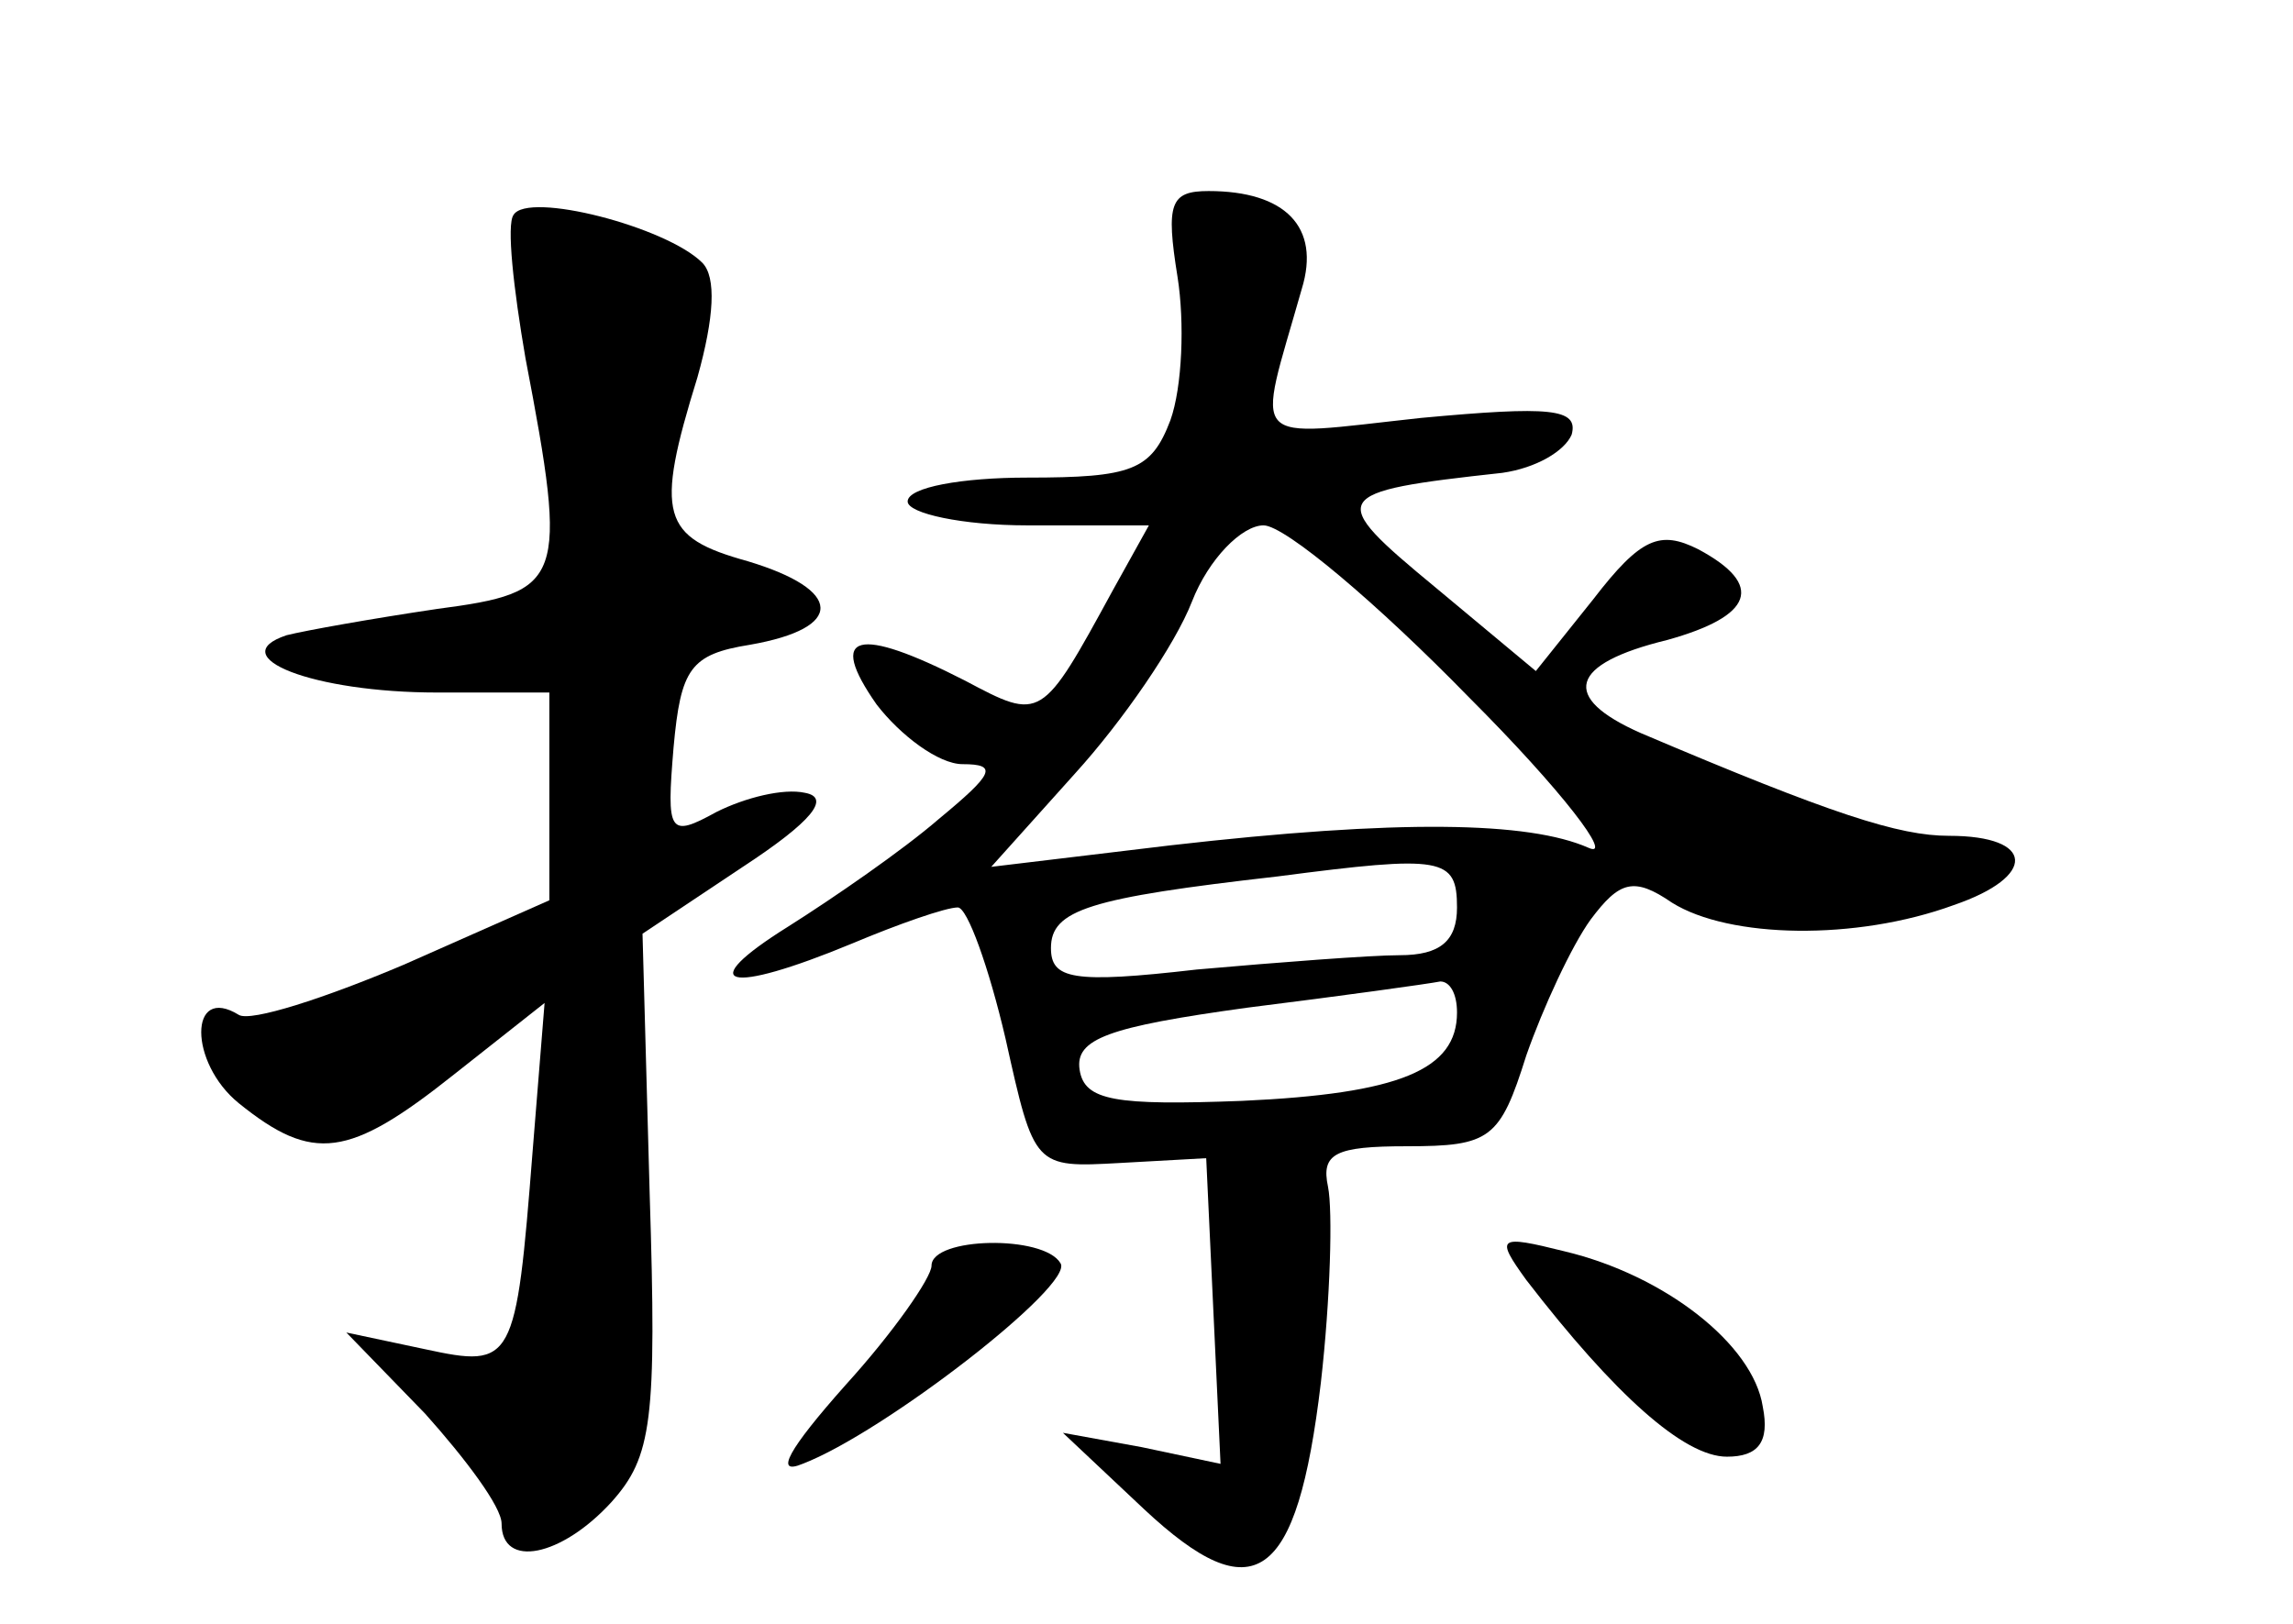 <?xml version="1.0" standalone="no"?>
<!DOCTYPE svg PUBLIC "-//W3C//DTD SVG 20010904//EN"
 "http://www.w3.org/TR/2001/REC-SVG-20010904/DTD/svg10.dtd">
<svg version="1.0" xmlns="http://www.w3.org/2000/svg"
 width="96pt" height="68pt" viewBox="0 0 96 68"
 preserveAspectRatio="xMidYMid meet">
<g transform="translate(0,68) scale(0.1,-0.1)"
fill="#000000" stroke="none">
<path d="M215 590 c-3 -4 0 -31 5 -60 18 -94 16 -98 -37 -105 -27 -4 -55 -9
-63 -11 -27 -9 11 -24 63 -24 l47 0 0 -44 0 -43 -61 -27 c-33 -14 -64 -24 -69
-21 -21 13 -21 -20 0 -37 31 -25 46 -23 90 12 l38 30 -5 -62 c-7 -89 -8 -91
-45 -83 l-33 7 33 -34 c17 -19 32 -39 32 -46 0 -19 25 -14 46 9 17 19 19 34
16 129 l-3 109 42 28 c29 19 37 29 26 31 -9 2 -25 -2 -37 -8 -20 -11 -21 -9
-18 27 3 33 7 39 32 43 40 7 39 23 -1 35 -36 10 -39 19 -21 77 7 25 8 42 2 48
-15 15 -73 30 -79 20z"/>
<path d="M493 564 c3 -19 2 -46 -3 -60 -8 -21 -16 -24 -60 -24 -27 0 -50 -4
-50 -10 0 -5 23 -10 50 -10 l51 0 -15 -27 c-30 -55 -30 -55 -62 -38 -45 23
-58 20 -37 -10 10 -13 26 -25 36 -25 15 0 13 -4 -10 -23 -15 -13 -44 -33 -63
-45 -40 -25 -26 -29 27 -7 19 8 39 15 44 15 4 0 13 -25 20 -55 12 -54 12 -54
48 -52 l36 2 3 -64 3 -64 -33 7 -33 6 34 -32 c46 -43 64 -31 74 53 4 35 5 72
3 82 -3 14 3 17 33 17 35 0 39 3 50 38 7 20 19 46 27 57 12 16 18 18 34 7 24
-15 77 -16 118 -1 35 12 34 29 -2 29 -21 0 -49 9 -129 43 -34 15 -30 29 11 39
36 10 41 23 13 38 -16 8 -24 5 -44 -21 l-24 -30 -42 35 c-46 38 -45 40 28 48
14 2 26 9 29 16 3 11 -9 12 -63 7 -74 -8 -69 -13 -50 54 8 26 -7 41 -39 41
-16 0 -18 -5 -13 -36z m122 -176 c39 -39 61 -68 50 -63 -25 11 -79 12 -175 1
l-75 -9 35 39 c20 22 42 54 49 72 7 18 21 32 30 32 9 0 48 -33 86 -72z m-5
-88 c0 -14 -7 -20 -24 -20 -12 0 -51 -3 -85 -6 -52 -6 -61 -4 -61 9 0 16 16
21 95 30 69 9 75 8 75 -13z m0 -44 c0 -24 -24 -34 -90 -37 -53 -2 -66 0 -68
13 -2 13 12 18 70 26 40 5 76 10 81 11 4 0 7 -5 7 -13z"/>
<path d="M390 150 c0 -5 -16 -28 -36 -50 -24 -27 -30 -38 -18 -33 34 13 114
75 108 84 -7 12 -54 11 -54 -1z"/>
<path d="M639 144 c37 -48 66 -74 84 -74 13 0 18 6 15 21 -4 26 -41 55 -83 65
-28 7 -29 6 -16 -12z"/>
</g>
</svg>
